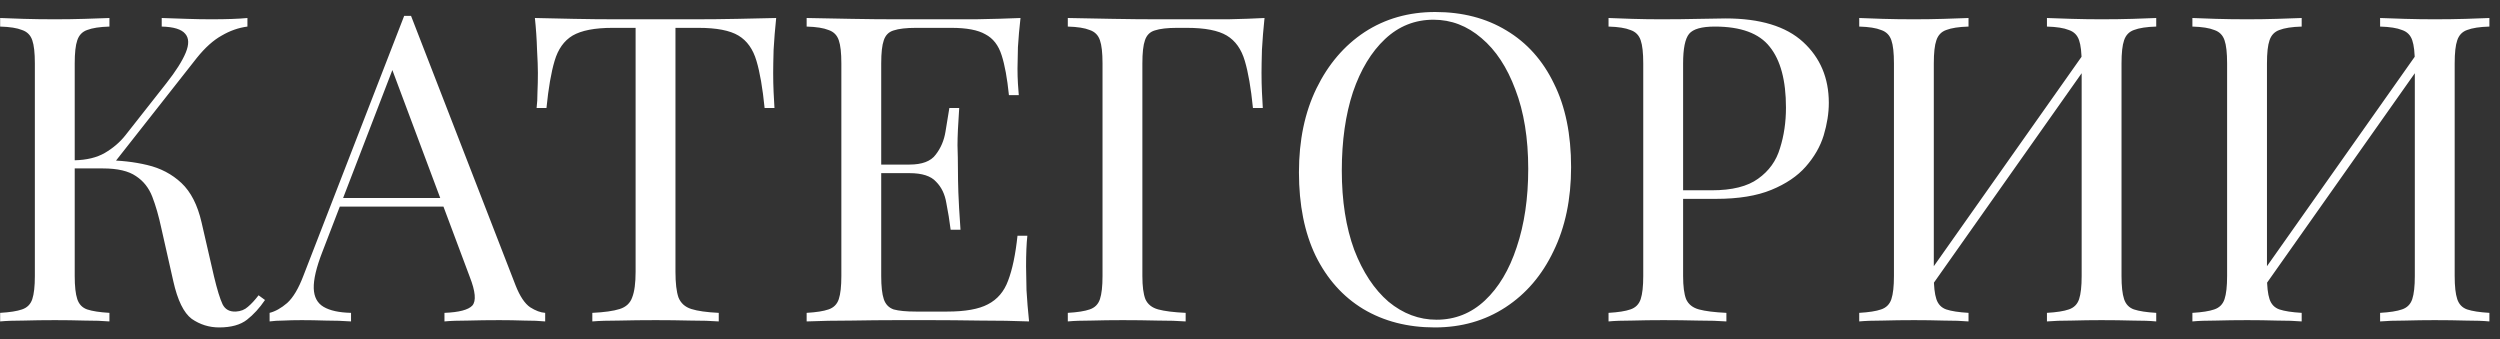 <svg width="140" height="19" viewBox="0 0 140 19" fill="none" xmlns="http://www.w3.org/2000/svg">
<rect x="0" y="0" width="140" height="19" fill="#333333" stroke="none"/>
<path d="M6.128 1.008V1.488C5.584 1.504 5.168 1.568 4.88 1.68C4.608 1.776 4.424 1.968 4.328 2.256C4.232 2.528 4.184 2.96 4.184 3.552V15.456C4.184 16.032 4.232 16.464 4.328 16.752C4.424 17.04 4.608 17.232 4.88 17.328C5.168 17.424 5.584 17.488 6.128 17.52V18C5.76 17.968 5.296 17.952 4.736 17.952C4.192 17.936 3.64 17.928 3.08 17.928C2.456 17.928 1.872 17.936 1.328 17.952C0.784 17.952 0.344 17.968 0.008 18V17.52C0.552 17.488 0.96 17.424 1.232 17.328C1.52 17.232 1.712 17.04 1.808 16.752C1.904 16.464 1.952 16.032 1.952 15.456V3.552C1.952 2.96 1.904 2.528 1.808 2.256C1.712 1.968 1.52 1.776 1.232 1.68C0.96 1.568 0.552 1.504 0.008 1.488V1.008C0.344 1.024 0.784 1.04 1.328 1.056C1.872 1.072 2.456 1.08 3.08 1.08C3.64 1.08 4.192 1.072 4.736 1.056C5.296 1.04 5.76 1.024 6.128 1.008ZM5.864 8.976C6.712 8.976 7.504 9.064 8.24 9.24C8.992 9.416 9.632 9.752 10.16 10.248C10.688 10.744 11.064 11.48 11.288 12.456L11.984 15.48C12.16 16.216 12.32 16.736 12.464 17.04C12.608 17.328 12.856 17.464 13.208 17.448C13.48 17.432 13.704 17.344 13.88 17.184C14.072 17.024 14.272 16.808 14.48 16.536L14.84 16.8C14.536 17.248 14.2 17.616 13.832 17.904C13.464 18.192 12.944 18.336 12.272 18.336C11.712 18.336 11.2 18.176 10.736 17.856C10.288 17.52 9.944 16.816 9.704 15.744L9.032 12.768C8.888 12.096 8.72 11.512 8.528 11.016C8.336 10.52 8.032 10.136 7.616 9.864C7.2 9.576 6.584 9.432 5.768 9.432H3.728V8.976H5.864ZM4.184 9.432V8.976C4.856 8.96 5.416 8.824 5.864 8.568C6.328 8.296 6.712 7.968 7.016 7.584L9.32 4.656C9.848 3.984 10.208 3.416 10.4 2.952C10.592 2.488 10.584 2.136 10.376 1.896C10.168 1.64 9.728 1.504 9.056 1.488V1.008C9.52 1.024 9.992 1.04 10.472 1.056C10.952 1.072 11.4 1.08 11.816 1.08C12.696 1.08 13.376 1.056 13.856 1.008V1.488C13.36 1.552 12.88 1.72 12.416 1.992C11.952 2.248 11.488 2.664 11.024 3.24L6.152 9.432H4.184ZM23.018 0.888L28.874 15.984C29.114 16.592 29.386 17 29.69 17.208C29.994 17.4 30.274 17.504 30.53 17.52V18C30.21 17.968 29.818 17.952 29.354 17.952C28.89 17.936 28.426 17.928 27.962 17.928C27.338 17.928 26.754 17.936 26.21 17.952C25.666 17.952 25.226 17.968 24.89 18V17.52C25.706 17.488 26.226 17.352 26.45 17.112C26.674 16.856 26.626 16.32 26.306 15.504L21.842 3.576L22.226 3.264L18.05 14.112C17.714 14.976 17.554 15.656 17.57 16.152C17.586 16.632 17.77 16.976 18.122 17.184C18.474 17.392 18.986 17.504 19.658 17.52V18C19.21 17.968 18.738 17.952 18.242 17.952C17.762 17.936 17.314 17.928 16.898 17.928C16.498 17.928 16.154 17.936 15.866 17.952C15.594 17.952 15.338 17.968 15.098 18V17.52C15.418 17.44 15.746 17.256 16.082 16.968C16.418 16.664 16.722 16.152 16.994 15.432L22.634 0.888C22.698 0.888 22.762 0.888 22.826 0.888C22.89 0.888 22.954 0.888 23.018 0.888ZM25.946 11.088V11.568H18.794L19.034 11.088H25.946ZM43.466 1.008C43.402 1.616 43.354 2.208 43.322 2.784C43.306 3.344 43.298 3.776 43.298 4.08C43.298 4.464 43.306 4.824 43.322 5.16C43.338 5.496 43.354 5.792 43.37 6.048H42.818C42.706 4.928 42.554 4.048 42.362 3.408C42.17 2.752 41.834 2.28 41.354 1.992C40.874 1.704 40.13 1.56 39.122 1.56H37.826V15.216C37.826 15.856 37.882 16.336 37.994 16.656C38.122 16.976 38.362 17.192 38.714 17.304C39.066 17.416 39.578 17.488 40.25 17.52V18C39.834 17.968 39.306 17.952 38.666 17.952C38.026 17.936 37.378 17.928 36.722 17.928C36.002 17.928 35.322 17.936 34.682 17.952C34.058 17.952 33.554 17.968 33.17 18V17.52C33.842 17.488 34.354 17.416 34.706 17.304C35.058 17.192 35.29 16.976 35.402 16.656C35.53 16.336 35.594 15.856 35.594 15.216V1.56H34.298C33.306 1.56 32.562 1.704 32.066 1.992C31.586 2.28 31.25 2.752 31.058 3.408C30.866 4.048 30.714 4.928 30.602 6.048H30.05C30.082 5.792 30.098 5.496 30.098 5.16C30.114 4.824 30.122 4.464 30.122 4.08C30.122 3.776 30.106 3.344 30.074 2.784C30.058 2.208 30.018 1.616 29.954 1.008C30.626 1.024 31.354 1.04 32.138 1.056C32.938 1.072 33.738 1.08 34.538 1.08C35.338 1.08 36.066 1.08 36.722 1.08C37.378 1.08 38.098 1.08 38.882 1.08C39.682 1.08 40.482 1.072 41.282 1.056C42.082 1.04 42.81 1.024 43.466 1.008ZM57.148 1.008C57.084 1.568 57.036 2.112 57.004 2.64C56.988 3.168 56.98 3.568 56.98 3.84C56.98 4.128 56.988 4.408 57.004 4.68C57.02 4.936 57.036 5.152 57.052 5.328H56.5C56.404 4.384 56.268 3.64 56.092 3.096C55.916 2.536 55.612 2.144 55.18 1.92C54.764 1.68 54.132 1.56 53.284 1.56H51.292C50.748 1.56 50.332 1.608 50.044 1.704C49.772 1.784 49.588 1.968 49.492 2.256C49.396 2.528 49.348 2.96 49.348 3.552V15.456C49.348 16.032 49.396 16.464 49.492 16.752C49.588 17.04 49.772 17.232 50.044 17.328C50.332 17.408 50.748 17.448 51.292 17.448H53.044C54.052 17.448 54.812 17.312 55.324 17.04C55.852 16.768 56.228 16.328 56.452 15.72C56.692 15.096 56.868 14.256 56.98 13.2H57.532C57.484 13.632 57.46 14.208 57.46 14.928C57.46 15.232 57.468 15.672 57.484 16.248C57.516 16.808 57.564 17.392 57.628 18C56.812 17.968 55.892 17.952 54.868 17.952C53.844 17.936 52.932 17.928 52.132 17.928C51.652 17.928 51.012 17.928 50.212 17.928C49.428 17.928 48.588 17.936 47.692 17.952C46.796 17.952 45.956 17.968 45.172 18V17.52C45.716 17.488 46.124 17.424 46.396 17.328C46.684 17.232 46.876 17.04 46.972 16.752C47.068 16.464 47.116 16.032 47.116 15.456V3.552C47.116 2.96 47.068 2.528 46.972 2.256C46.876 1.968 46.684 1.776 46.396 1.68C46.124 1.568 45.716 1.504 45.172 1.488V1.008C45.956 1.024 46.796 1.04 47.692 1.056C48.588 1.072 49.428 1.08 50.212 1.08C51.012 1.08 51.652 1.08 52.132 1.08C52.868 1.08 53.7 1.08 54.628 1.08C55.572 1.064 56.412 1.04 57.148 1.008ZM53.02 9.216C53.02 9.216 53.02 9.296 53.02 9.456C53.02 9.616 53.02 9.696 53.02 9.696H48.628C48.628 9.696 48.628 9.616 48.628 9.456C48.628 9.296 48.628 9.216 48.628 9.216H53.02ZM53.716 6.048C53.652 6.96 53.62 7.656 53.62 8.136C53.636 8.616 53.644 9.056 53.644 9.456C53.644 9.856 53.652 10.296 53.668 10.776C53.684 11.256 53.724 11.952 53.788 12.864H53.236C53.172 12.352 53.092 11.856 52.996 11.376C52.916 10.88 52.724 10.48 52.42 10.176C52.132 9.856 51.636 9.696 50.932 9.696V9.216C51.636 9.216 52.124 9.032 52.396 8.664C52.684 8.296 52.868 7.864 52.948 7.368C53.028 6.872 53.1 6.432 53.164 6.048H53.716ZM70.813 1.008C70.749 1.616 70.701 2.208 70.669 2.784C70.653 3.344 70.645 3.776 70.645 4.08C70.645 4.464 70.653 4.824 70.669 5.16C70.685 5.496 70.701 5.792 70.717 6.048H70.165C70.053 4.928 69.901 4.048 69.709 3.408C69.517 2.752 69.181 2.28 68.701 1.992C68.221 1.704 67.477 1.56 66.469 1.56H65.917C65.373 1.56 64.957 1.608 64.669 1.704C64.397 1.784 64.213 1.968 64.117 2.256C64.021 2.528 63.973 2.96 63.973 3.552V15.456C63.973 16.032 64.029 16.464 64.141 16.752C64.269 17.04 64.509 17.232 64.861 17.328C65.213 17.424 65.725 17.488 66.397 17.52V18C65.981 17.968 65.453 17.952 64.813 17.952C64.173 17.936 63.525 17.928 62.869 17.928C62.245 17.928 61.661 17.936 61.117 17.952C60.573 17.952 60.133 17.968 59.797 18V17.52C60.341 17.488 60.749 17.424 61.021 17.328C61.309 17.232 61.501 17.04 61.597 16.752C61.693 16.464 61.741 16.032 61.741 15.456V3.552C61.741 2.96 61.693 2.528 61.597 2.256C61.501 1.968 61.309 1.776 61.021 1.68C60.749 1.568 60.341 1.504 59.797 1.488V1.008C60.581 1.024 61.421 1.04 62.317 1.056C63.213 1.072 64.053 1.08 64.837 1.08C65.637 1.08 66.277 1.08 66.757 1.08C67.349 1.08 68.021 1.08 68.773 1.08C69.541 1.064 70.221 1.04 70.813 1.008ZM80.373 0.672C81.893 0.672 83.221 1.016 84.357 1.704C85.509 2.392 86.397 3.384 87.021 4.68C87.661 5.96 87.981 7.52 87.981 9.36C87.981 11.152 87.653 12.72 86.997 14.064C86.357 15.408 85.461 16.456 84.309 17.208C83.157 17.96 81.837 18.336 80.349 18.336C78.829 18.336 77.493 17.992 76.341 17.304C75.205 16.616 74.317 15.624 73.677 14.328C73.053 13.032 72.741 11.472 72.741 9.648C72.741 7.856 73.069 6.288 73.725 4.944C74.381 3.6 75.277 2.552 76.413 1.8C77.565 1.048 78.885 0.672 80.373 0.672ZM80.277 1.104C79.237 1.104 78.333 1.464 77.565 2.184C76.797 2.904 76.197 3.896 75.765 5.16C75.349 6.424 75.141 7.888 75.141 9.552C75.141 11.248 75.373 12.728 75.837 13.992C76.317 15.24 76.957 16.208 77.757 16.896C78.573 17.568 79.469 17.904 80.445 17.904C81.485 17.904 82.389 17.544 83.157 16.824C83.925 16.104 84.517 15.112 84.933 13.848C85.365 12.568 85.581 11.104 85.581 9.456C85.581 7.744 85.341 6.264 84.861 5.016C84.397 3.768 83.765 2.808 82.965 2.136C82.165 1.448 81.269 1.104 80.277 1.104ZM90.078 1.008C90.414 1.024 90.854 1.04 91.398 1.056C91.942 1.072 92.478 1.08 93.006 1.08C93.758 1.08 94.478 1.072 95.166 1.056C95.854 1.04 96.342 1.032 96.63 1.032C98.566 1.032 100.014 1.472 100.974 2.352C101.934 3.232 102.414 4.368 102.414 5.76C102.414 6.336 102.318 6.944 102.126 7.584C101.934 8.208 101.598 8.792 101.118 9.336C100.654 9.864 100.014 10.296 99.198 10.632C98.382 10.968 97.35 11.136 96.102 11.136H93.798V10.656H95.862C96.998 10.656 97.862 10.44 98.454 10.008C99.062 9.576 99.47 9.008 99.678 8.304C99.902 7.6 100.014 6.84 100.014 6.024C100.014 4.504 99.71 3.368 99.102 2.616C98.51 1.864 97.486 1.488 96.03 1.488C95.294 1.488 94.814 1.624 94.59 1.896C94.366 2.168 94.254 2.72 94.254 3.552V15.456C94.254 16.032 94.31 16.464 94.422 16.752C94.55 17.04 94.79 17.232 95.142 17.328C95.494 17.424 96.006 17.488 96.678 17.52V18C96.262 17.968 95.734 17.952 95.094 17.952C94.454 17.936 93.806 17.928 93.15 17.928C92.526 17.928 91.942 17.936 91.398 17.952C90.854 17.952 90.414 17.968 90.078 18V17.52C90.622 17.488 91.03 17.424 91.302 17.328C91.59 17.232 91.782 17.04 91.878 16.752C91.974 16.464 92.022 16.032 92.022 15.456V3.552C92.022 2.96 91.974 2.528 91.878 2.256C91.782 1.968 91.59 1.776 91.302 1.68C91.03 1.568 90.622 1.504 90.078 1.488V1.008ZM110.237 1.008V1.488C109.693 1.504 109.277 1.568 108.989 1.68C108.717 1.776 108.533 1.968 108.437 2.256C108.341 2.528 108.293 2.96 108.293 3.552V15.456C108.293 16.032 108.341 16.464 108.437 16.752C108.533 17.04 108.717 17.232 108.989 17.328C109.277 17.424 109.693 17.488 110.237 17.52V18C109.869 17.968 109.405 17.952 108.845 17.952C108.301 17.936 107.749 17.928 107.189 17.928C106.565 17.928 105.981 17.936 105.437 17.952C104.893 17.952 104.453 17.968 104.117 18V17.52C104.661 17.488 105.069 17.424 105.341 17.328C105.629 17.232 105.821 17.04 105.917 16.752C106.013 16.464 106.061 16.032 106.061 15.456V3.552C106.061 2.96 106.013 2.528 105.917 2.256C105.821 1.968 105.629 1.776 105.341 1.68C105.069 1.568 104.661 1.504 104.117 1.488V1.008C104.453 1.024 104.893 1.04 105.437 1.056C105.981 1.072 106.565 1.08 107.189 1.08C107.749 1.08 108.301 1.072 108.845 1.056C109.405 1.04 109.869 1.024 110.237 1.008ZM116.981 2.592C116.981 2.592 116.973 2.68 116.957 2.856C116.941 3.016 116.925 3.184 116.909 3.36C116.909 3.536 116.909 3.624 116.909 3.624L107.309 17.232L107.381 16.2L116.981 2.592ZM120.749 1.008V1.488C120.205 1.504 119.789 1.568 119.501 1.68C119.229 1.776 119.045 1.968 118.949 2.256C118.853 2.528 118.805 2.96 118.805 3.552V15.456C118.805 16.032 118.853 16.464 118.949 16.752C119.045 17.04 119.229 17.232 119.501 17.328C119.789 17.424 120.205 17.488 120.749 17.52V18C120.413 17.968 119.973 17.952 119.429 17.952C118.885 17.936 118.301 17.928 117.677 17.928C117.133 17.928 116.581 17.936 116.021 17.952C115.461 17.952 114.997 17.968 114.629 18V17.52C115.173 17.488 115.581 17.424 115.853 17.328C116.141 17.232 116.333 17.04 116.429 16.752C116.525 16.464 116.573 16.032 116.573 15.456V3.552C116.573 2.96 116.525 2.528 116.429 2.256C116.333 1.968 116.141 1.776 115.853 1.68C115.581 1.568 115.173 1.504 114.629 1.488V1.008C114.997 1.024 115.461 1.04 116.021 1.056C116.581 1.072 117.133 1.08 117.677 1.08C118.301 1.08 118.885 1.072 119.429 1.056C119.973 1.04 120.413 1.024 120.749 1.008ZM128.894 1.008V1.488C128.35 1.504 127.934 1.568 127.646 1.68C127.374 1.776 127.19 1.968 127.094 2.256C126.998 2.528 126.95 2.96 126.95 3.552V15.456C126.95 16.032 126.998 16.464 127.094 16.752C127.19 17.04 127.374 17.232 127.646 17.328C127.934 17.424 128.35 17.488 128.894 17.52V18C128.526 17.968 128.062 17.952 127.502 17.952C126.958 17.936 126.406 17.928 125.846 17.928C125.222 17.928 124.638 17.936 124.094 17.952C123.55 17.952 123.11 17.968 122.774 18V17.52C123.318 17.488 123.726 17.424 123.998 17.328C124.286 17.232 124.478 17.04 124.574 16.752C124.67 16.464 124.718 16.032 124.718 15.456V3.552C124.718 2.96 124.67 2.528 124.574 2.256C124.478 1.968 124.286 1.776 123.998 1.68C123.726 1.568 123.318 1.504 122.774 1.488V1.008C123.11 1.024 123.55 1.04 124.094 1.056C124.638 1.072 125.222 1.08 125.846 1.08C126.406 1.08 126.958 1.072 127.502 1.056C128.062 1.04 128.526 1.024 128.894 1.008ZM135.638 2.592C135.638 2.592 135.63 2.68 135.614 2.856C135.598 3.016 135.582 3.184 135.566 3.36C135.566 3.536 135.566 3.624 135.566 3.624L125.966 17.232L126.038 16.2L135.638 2.592ZM139.406 1.008V1.488C138.862 1.504 138.446 1.568 138.158 1.68C137.886 1.776 137.702 1.968 137.606 2.256C137.51 2.528 137.462 2.96 137.462 3.552V15.456C137.462 16.032 137.51 16.464 137.606 16.752C137.702 17.04 137.886 17.232 138.158 17.328C138.446 17.424 138.862 17.488 139.406 17.52V18C139.07 17.968 138.63 17.952 138.086 17.952C137.542 17.936 136.958 17.928 136.334 17.928C135.79 17.928 135.238 17.936 134.678 17.952C134.118 17.952 133.654 17.968 133.286 18V17.52C133.83 17.488 134.238 17.424 134.51 17.328C134.798 17.232 134.99 17.04 135.086 16.752C135.182 16.464 135.23 16.032 135.23 15.456V3.552C135.23 2.96 135.182 2.528 135.086 2.256C134.99 1.968 134.798 1.776 134.51 1.68C134.238 1.568 133.83 1.504 133.286 1.488V1.008C133.654 1.024 134.118 1.04 134.678 1.056C135.238 1.072 135.79 1.08 136.334 1.08C136.958 1.08 137.542 1.072 138.086 1.056C138.63 1.04 139.07 1.024 139.406 1.008Z" fill="white"/>
</svg>

